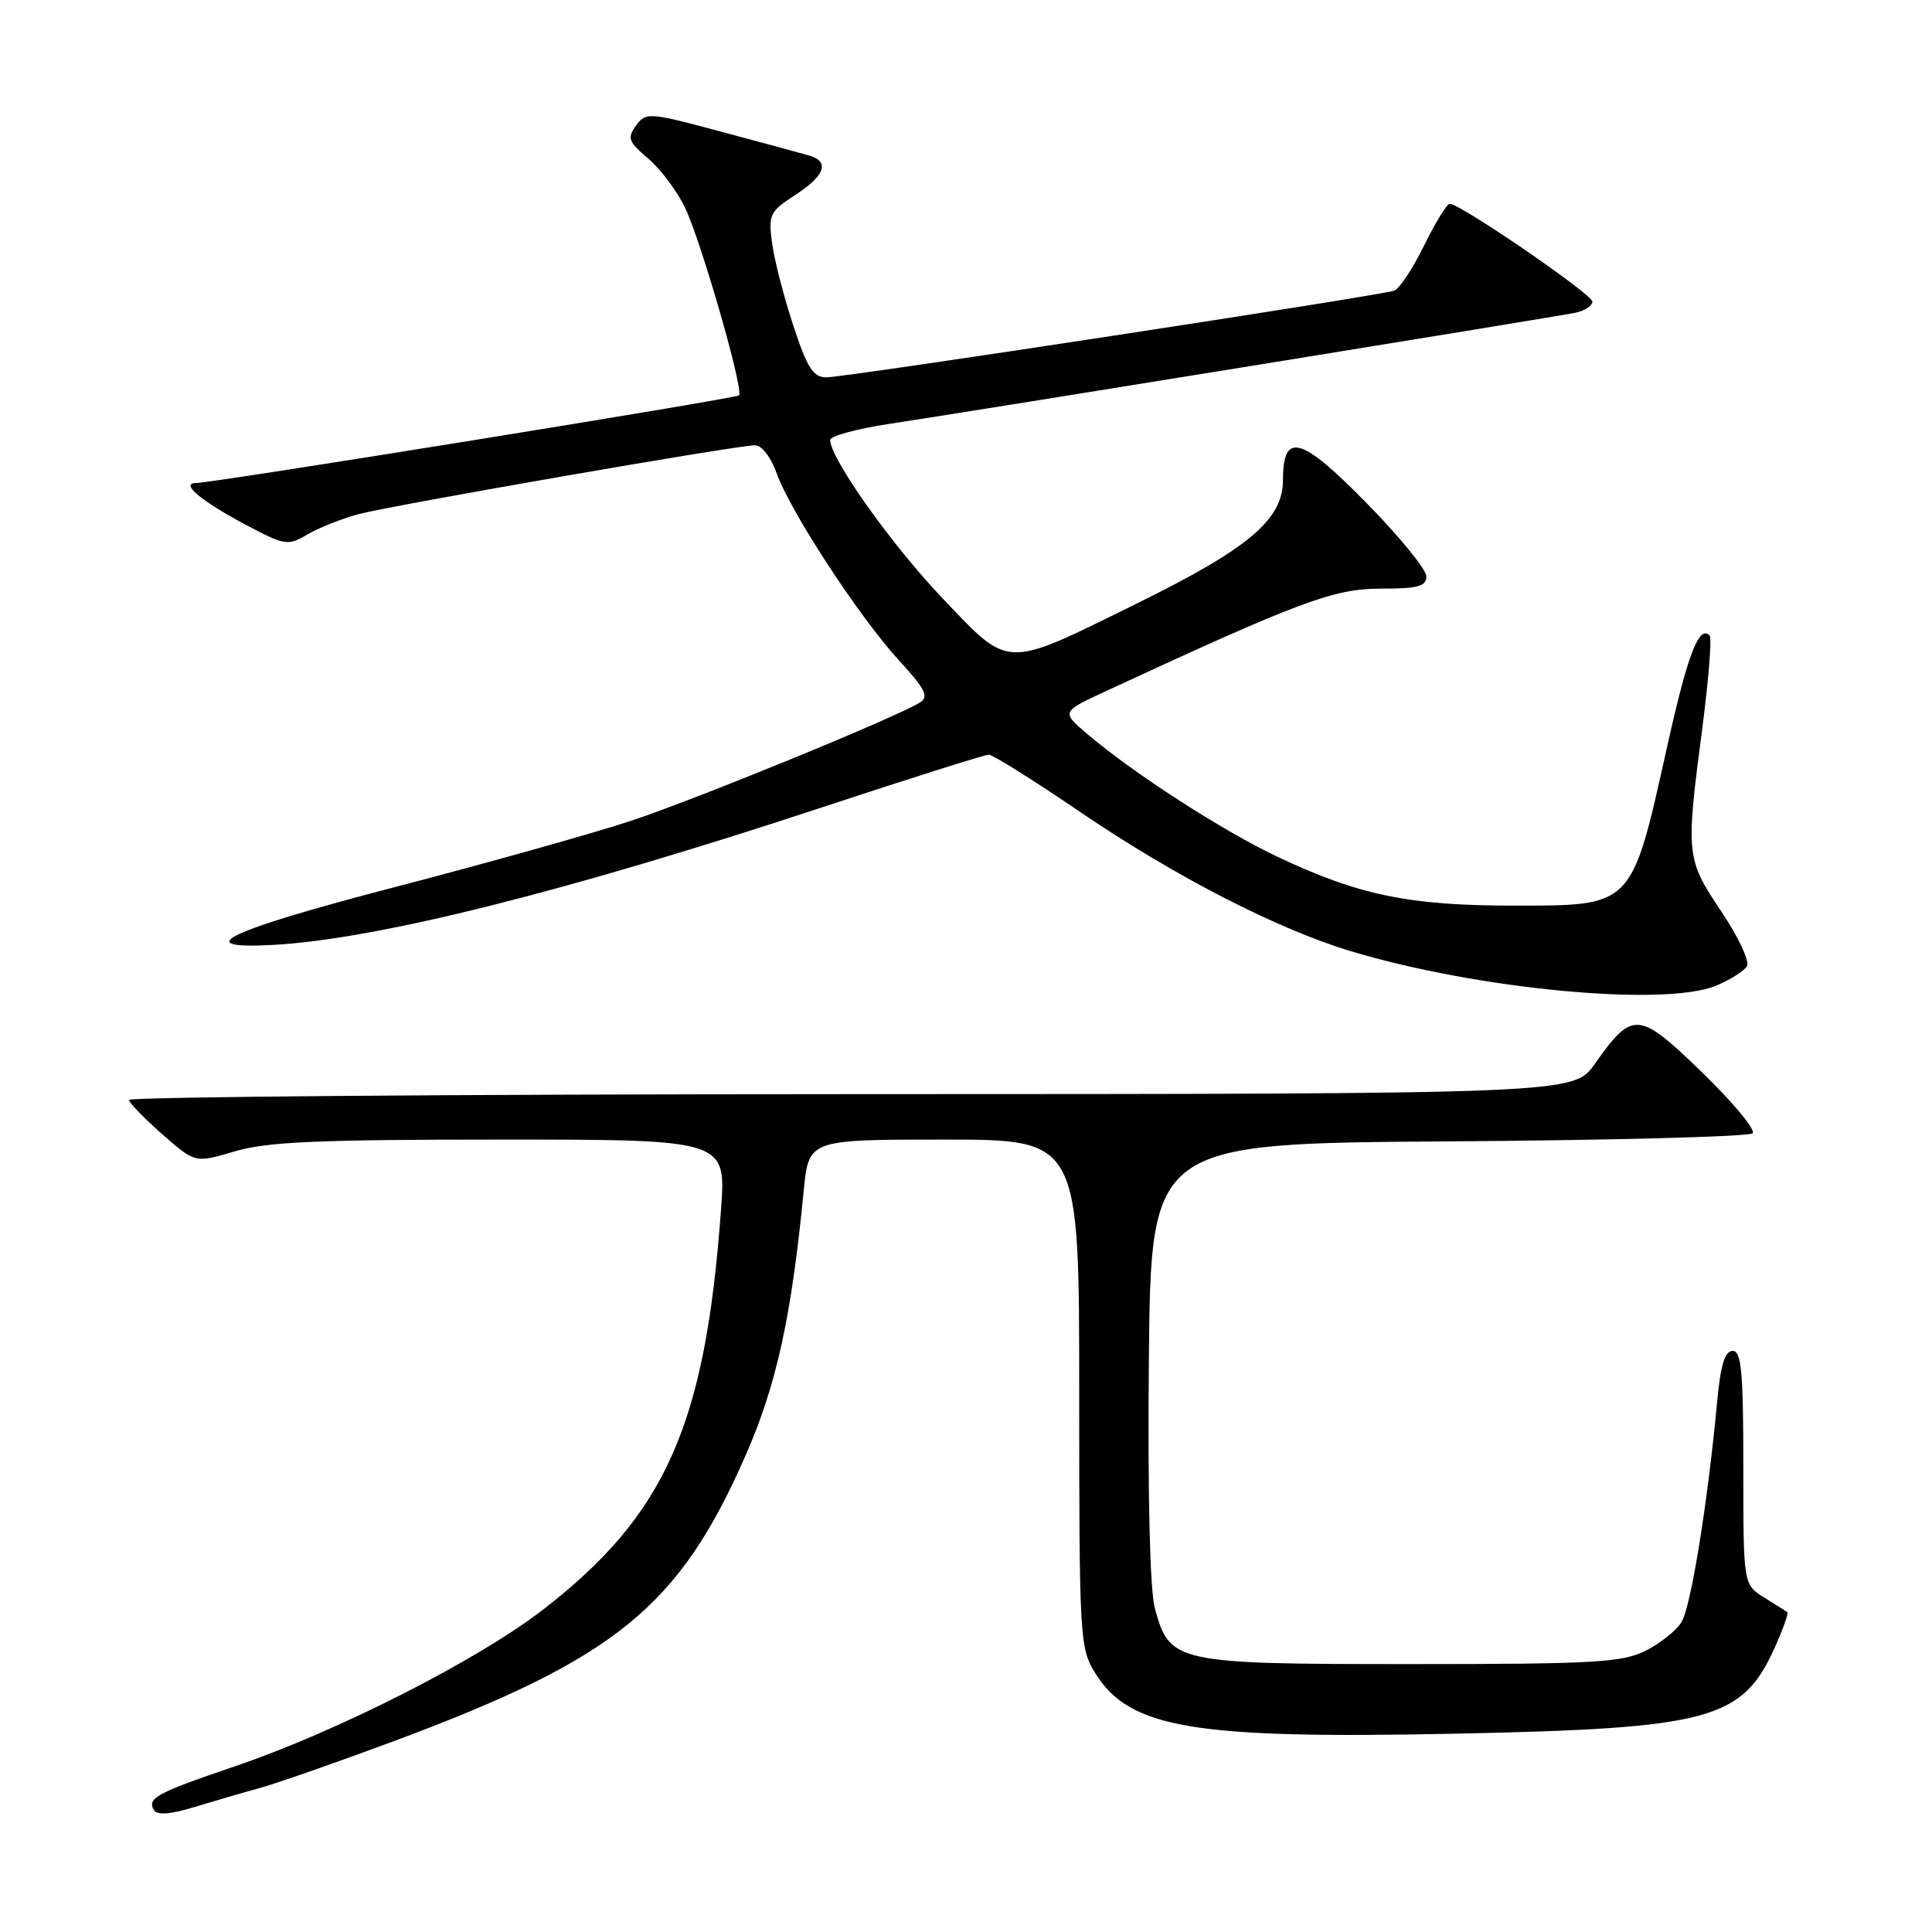 <?xml version="1.0" encoding="UTF-8" standalone="no"?>
<!DOCTYPE svg PUBLIC "-//W3C//DTD SVG 1.1//EN" "http://www.w3.org/Graphics/SVG/1.1/DTD/svg11.dtd" >
<svg xmlns="http://www.w3.org/2000/svg" xmlns:xlink="http://www.w3.org/1999/xlink" version="1.1" viewBox="0 0 256 256">
 <g >
 <path fill="currentColor"
d=" M 34.50 236.90 C 36.70 236.29 44.58 233.54 52.00 230.78 C 81.57 219.79 89.97 212.98 98.81 192.82 C 102.89 183.52 104.87 174.49 106.50 157.75 C 107.16 151.00 107.16 151.00 125.08 151.00 C 143.00 151.00 143.00 151.00 143.00 184.63 C 143.00 217.03 143.08 218.39 145.10 221.66 C 149.65 229.03 158.05 230.44 193.00 229.72 C 226.76 229.01 230.88 227.88 235.23 218.17 C 236.29 215.78 237.02 213.73 236.83 213.61 C 236.65 213.49 235.26 212.62 233.75 211.67 C 231.00 209.95 231.00 209.95 231.00 194.48 C 231.00 181.77 230.75 179.00 229.58 179.00 C 228.55 179.00 227.98 180.88 227.53 185.75 C 226.27 199.24 224.05 212.94 222.80 214.95 C 222.10 216.08 219.94 217.79 218.01 218.75 C 214.92 220.29 211.18 220.50 186.96 220.50 C 155.71 220.50 154.98 220.34 153.02 213.09 C 152.37 210.65 152.07 198.28 152.23 180.34 C 152.50 151.50 152.50 151.50 191.96 151.24 C 213.67 151.09 231.79 150.61 232.23 150.17 C 232.67 149.73 229.67 146.11 225.56 142.12 C 217.10 133.92 216.35 133.86 211.31 140.98 C 208.50 144.96 208.50 144.96 112.75 144.98 C 60.09 144.99 17.04 145.34 17.09 145.75 C 17.15 146.16 19.14 148.21 21.52 150.31 C 25.85 154.12 25.85 154.12 31.11 152.56 C 35.36 151.30 42.08 151.00 66.29 151.00 C 96.21 151.00 96.21 151.00 95.54 160.25 C 93.47 188.84 88.20 200.70 72.00 213.25 C 63.31 219.98 44.67 229.45 31.00 234.09 C 20.74 237.57 19.44 238.28 20.41 239.86 C 20.84 240.55 22.61 240.41 25.77 239.44 C 28.37 238.65 32.30 237.50 34.50 236.90 Z  M 227.41 130.60 C 229.25 129.83 231.08 128.68 231.47 128.04 C 231.87 127.40 230.37 124.18 228.09 120.79 C 223.41 113.81 223.36 113.32 225.55 96.59 C 226.40 90.09 226.85 84.51 226.53 84.20 C 225.12 82.79 223.62 86.72 220.89 99.00 C 216.16 120.27 216.42 120.00 200.56 120.00 C 186.74 120.00 180.08 118.63 169.34 113.56 C 162.03 110.11 150.22 102.49 144.06 97.25 C 140.62 94.32 140.62 94.32 146.56 91.57 C 172.18 79.70 176.73 78.00 182.90 78.00 C 187.88 78.00 189.00 77.70 189.00 76.37 C 189.00 75.47 185.46 71.12 181.13 66.71 C 172.40 57.80 170.00 57.13 170.00 63.60 C 170.00 68.84 165.51 72.64 150.73 79.92 C 132.93 88.69 133.91 88.72 124.93 79.32 C 118.19 72.26 110.00 60.74 110.00 58.30 C 110.00 57.78 113.49 56.83 117.75 56.18 C 129.80 54.35 206.23 41.97 208.75 41.44 C 209.99 41.18 211.00 40.51 211.00 39.96 C 211.00 39.00 193.50 27.00 192.10 27.00 C 191.72 27.00 190.20 29.49 188.70 32.53 C 187.21 35.58 185.43 38.27 184.74 38.51 C 182.90 39.18 112.01 50.00 109.51 50.00 C 107.74 50.00 106.97 48.78 105.10 43.09 C 103.85 39.29 102.59 34.38 102.30 32.18 C 101.80 28.44 102.00 28.02 105.37 25.84 C 109.30 23.29 109.98 21.42 107.25 20.62 C 106.29 20.34 101.03 18.91 95.56 17.45 C 85.96 14.87 85.58 14.85 84.28 16.64 C 83.08 18.28 83.26 18.78 85.87 20.99 C 87.50 22.37 89.70 25.30 90.76 27.50 C 92.88 31.88 98.60 51.75 97.92 52.39 C 97.48 52.81 28.17 64.00 26.01 64.00 C 23.81 64.00 26.53 66.31 32.44 69.47 C 37.77 72.30 38.12 72.36 40.75 70.81 C 42.26 69.93 45.30 68.72 47.50 68.13 C 52.00 66.94 97.65 59.00 100.05 59.00 C 100.94 59.00 102.17 60.60 102.93 62.75 C 104.72 67.80 113.96 81.91 119.17 87.56 C 122.57 91.26 123.11 92.32 121.94 93.06 C 118.91 94.99 92.09 105.97 83.50 108.80 C 78.55 110.43 64.48 114.38 52.23 117.57 C 30.15 123.32 24.89 125.81 36.11 125.21 C 49.88 124.47 75.06 118.16 109.07 106.93 C 120.61 103.12 130.49 100.00 131.02 100.00 C 131.55 100.00 137.03 103.44 143.20 107.64 C 155.72 116.15 169.21 123.09 179.00 126.04 C 195.78 131.10 220.61 133.44 227.41 130.60 Z "/>
</g>
</svg>
